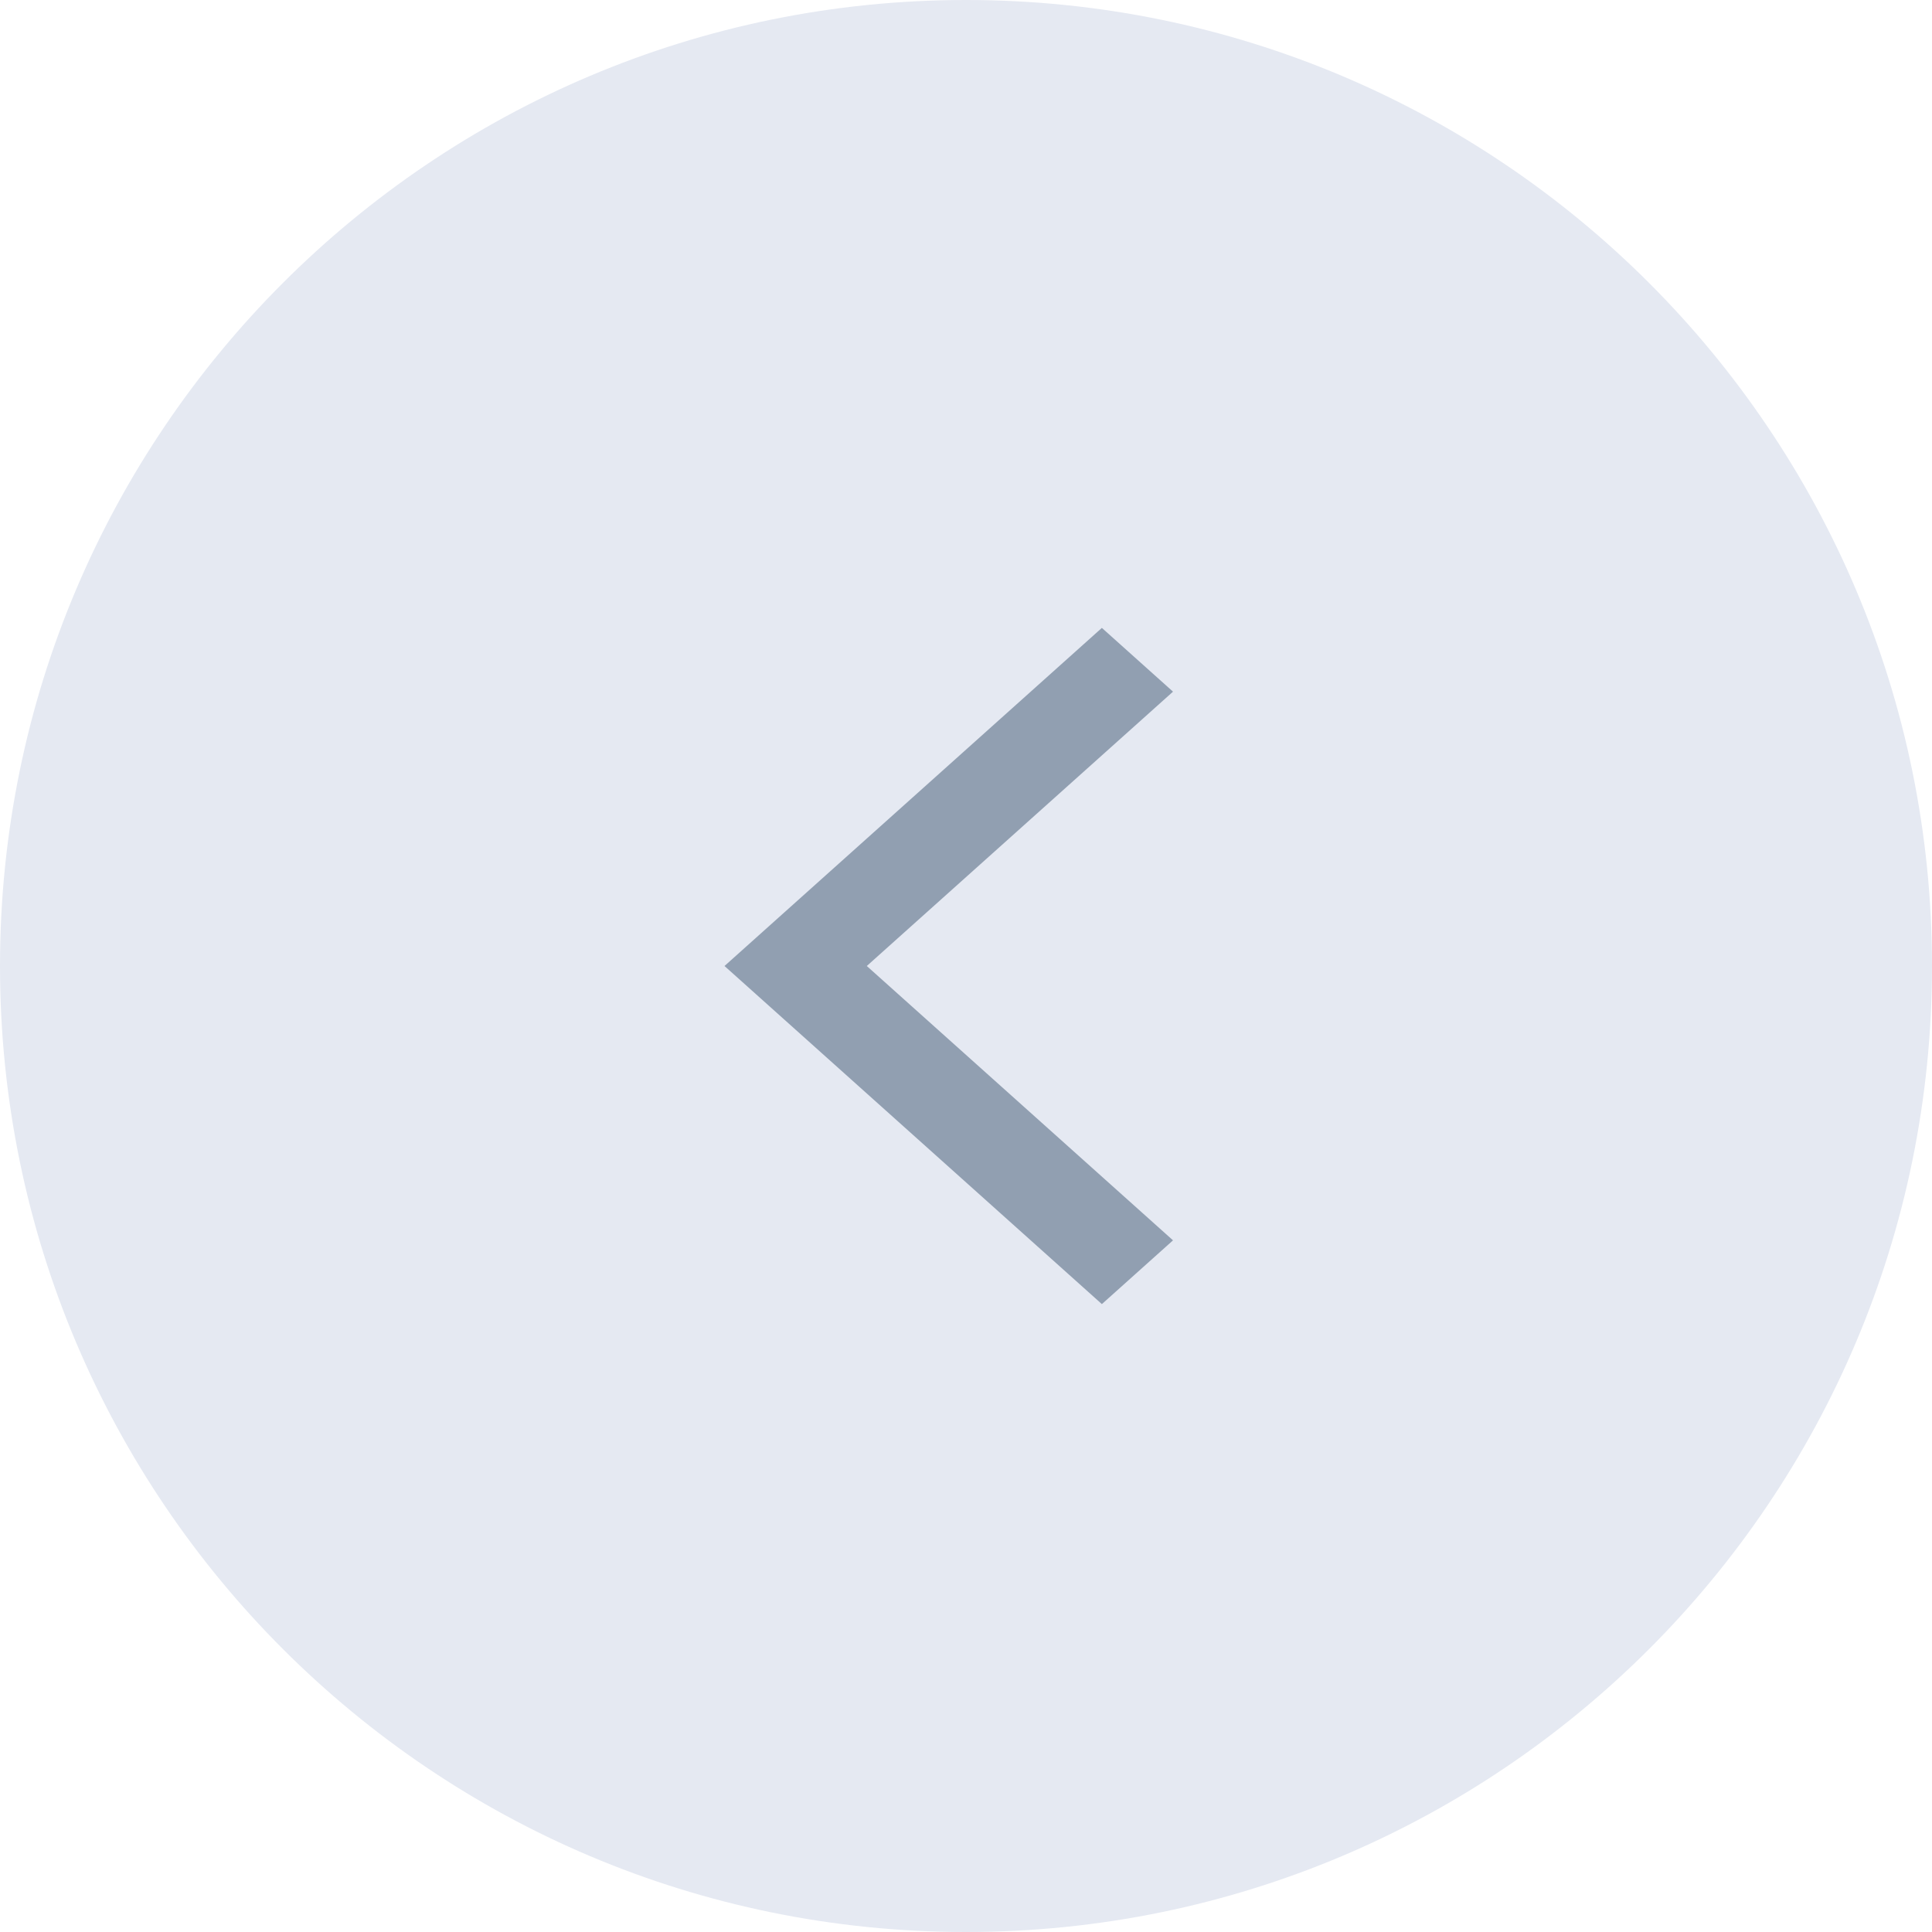 <svg xmlns="http://www.w3.org/2000/svg" width="40" height="40" viewBox="0 0 40 40">
    <g fill="none" fill-rule="evenodd">
        <path fill="#E5E9F2" d="M20 40c11.046 0 20-8.954 20-20S31.046 0 20 0 0 8.954 0 20s8.954 20 20 20z"/>
        <path fill="#919FB1" d="M22.813 13L15 20l7.813 7 1.473-1.32-6.34-5.68 6.34-5.68z"/>
    </g>
</svg>
